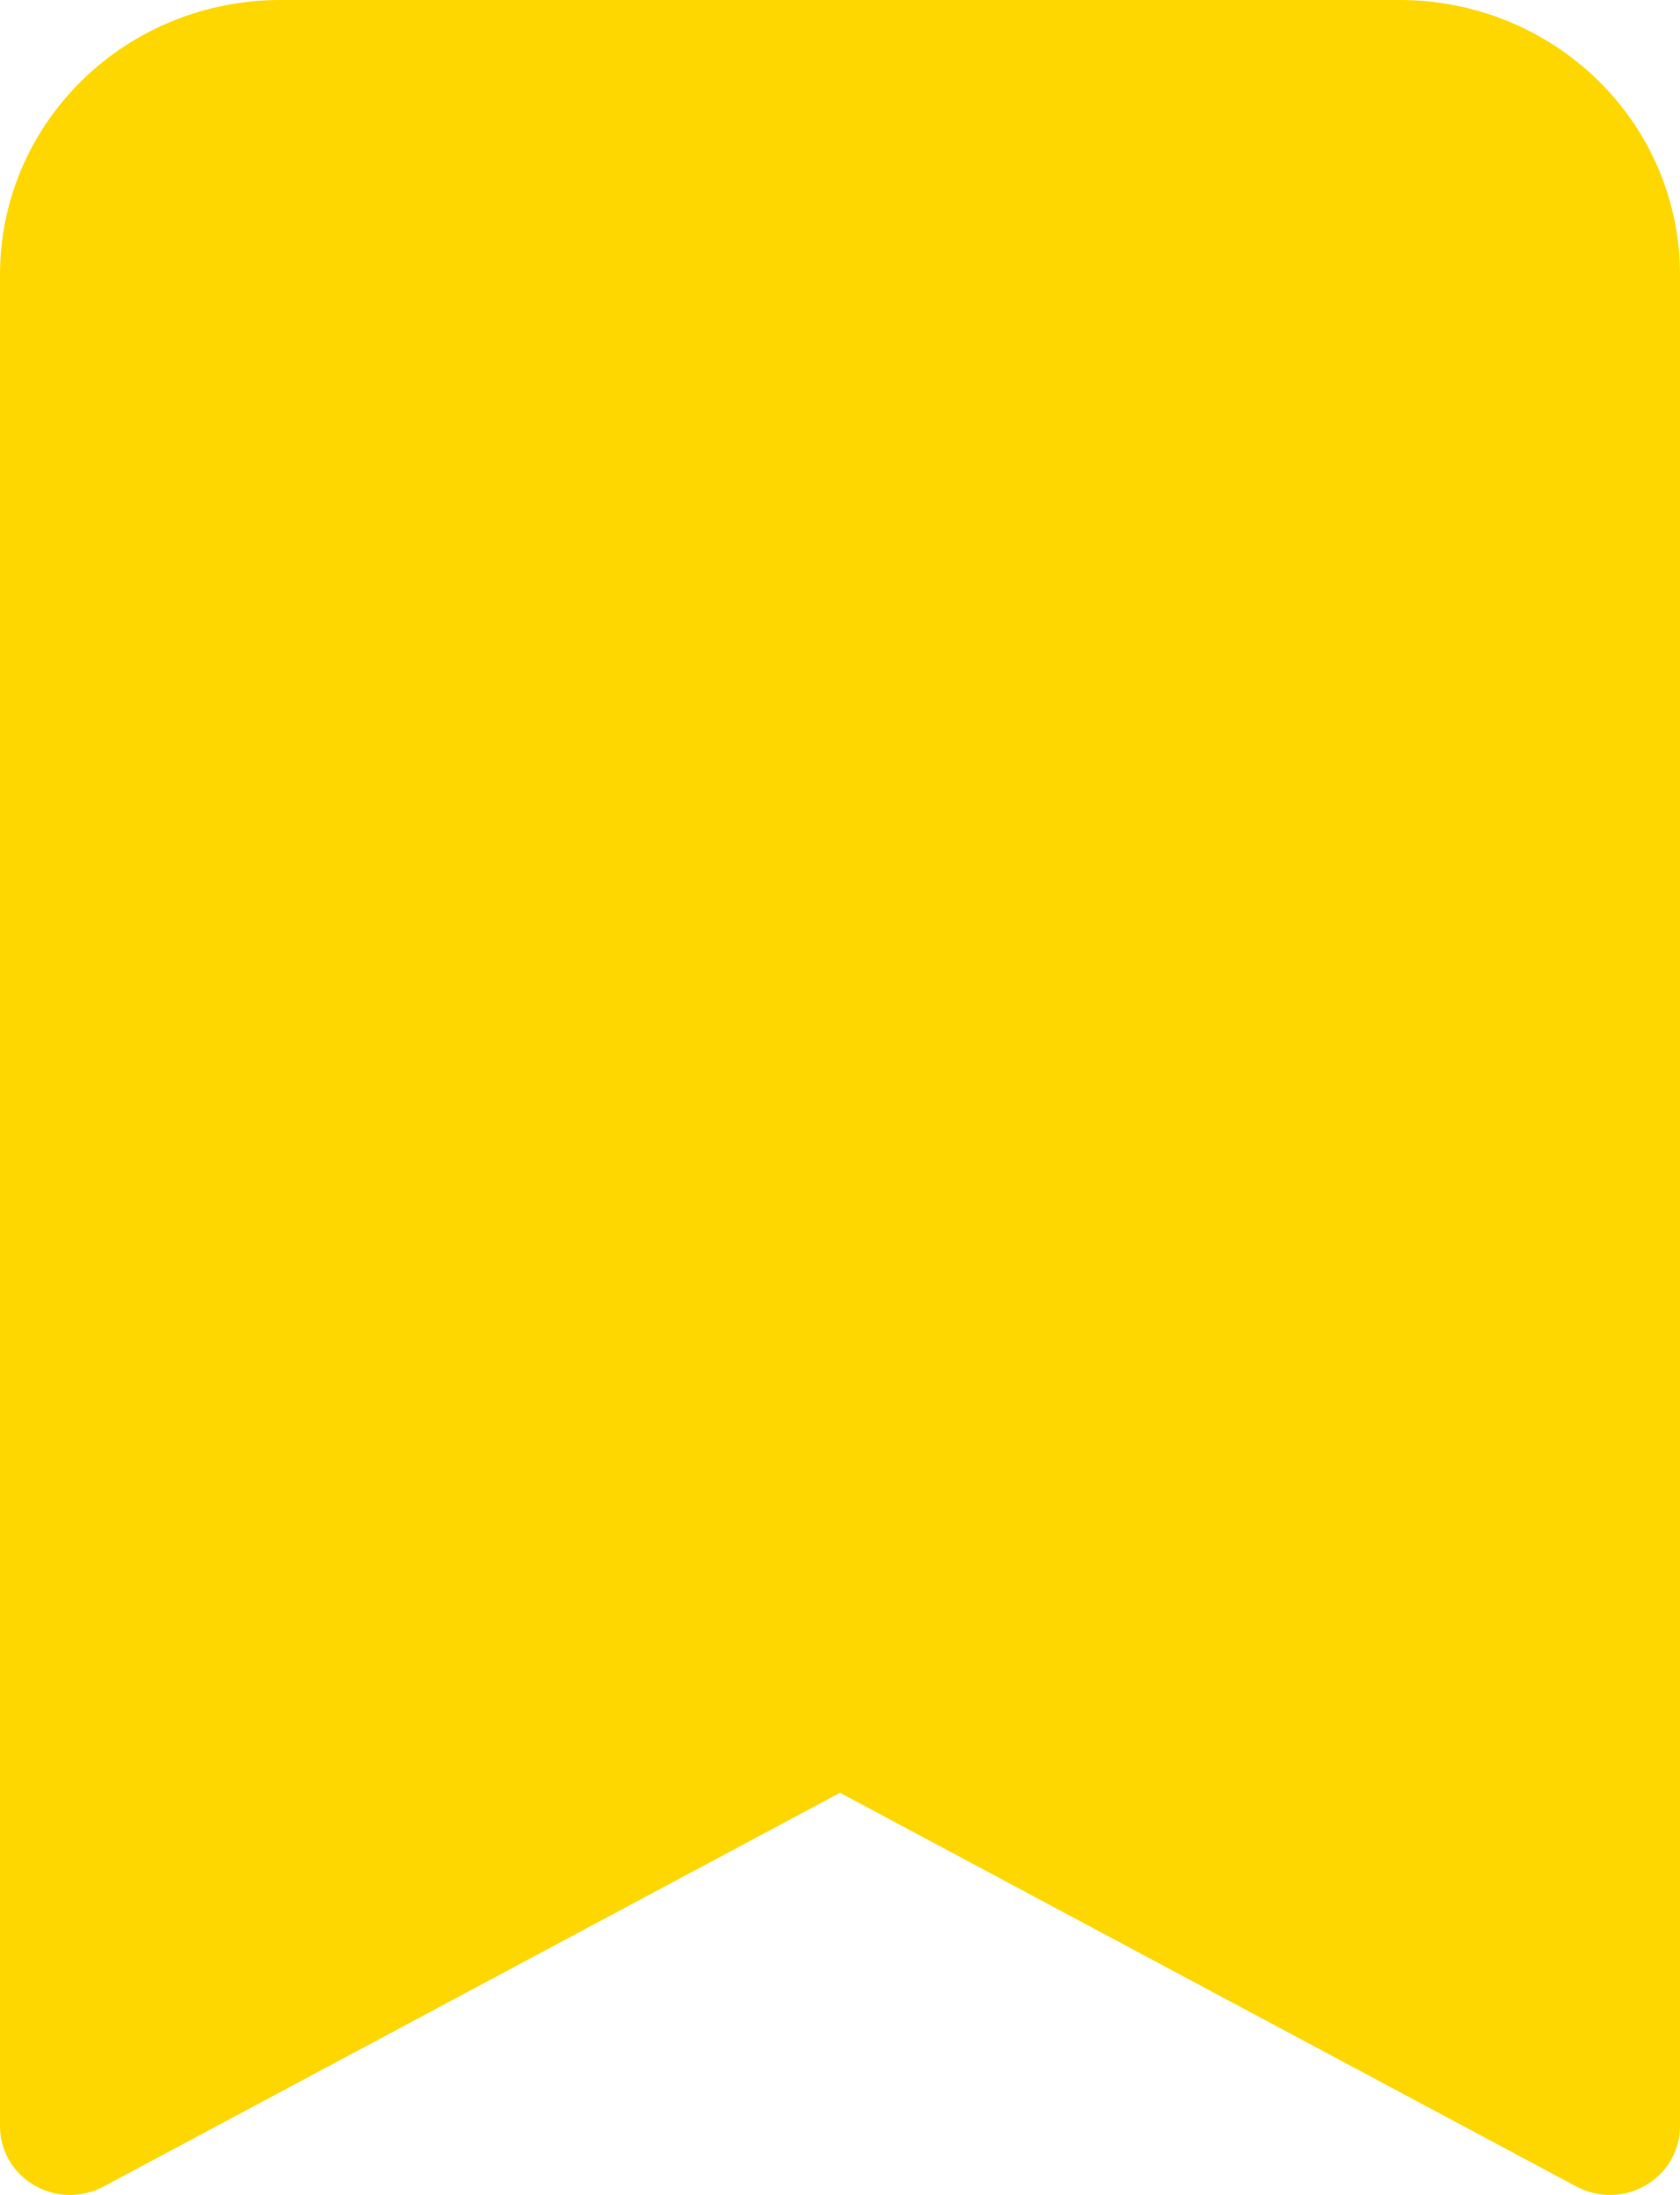 <svg width="36" height="47" viewBox="0 0 36 47" fill="none" xmlns="http://www.w3.org/2000/svg">
<path d="M4.01607e-07 5.875V45.53C-0 45.785 0.067 46.036 0.196 46.258C0.325 46.479 0.511 46.664 0.735 46.794C0.959 46.925 1.213 46.995 1.474 47C1.734 47.004 1.991 46.942 2.22 46.82L18 38.389L33.78 46.82C34.008 46.942 34.266 47.004 34.526 47C34.786 46.995 35.041 46.925 35.265 46.794C35.489 46.664 35.675 46.479 35.804 46.258C35.932 46.036 36 45.785 36 45.53V5.875C36 4.317 35.368 2.822 34.243 1.721C33.117 0.619 31.591 0 30 0H6C4.409 0 2.883 0.619 1.757 1.721C0.632 2.822 4.01607e-07 4.317 4.01607e-07 5.875Z" fill="#FFD700"/>
</svg>
